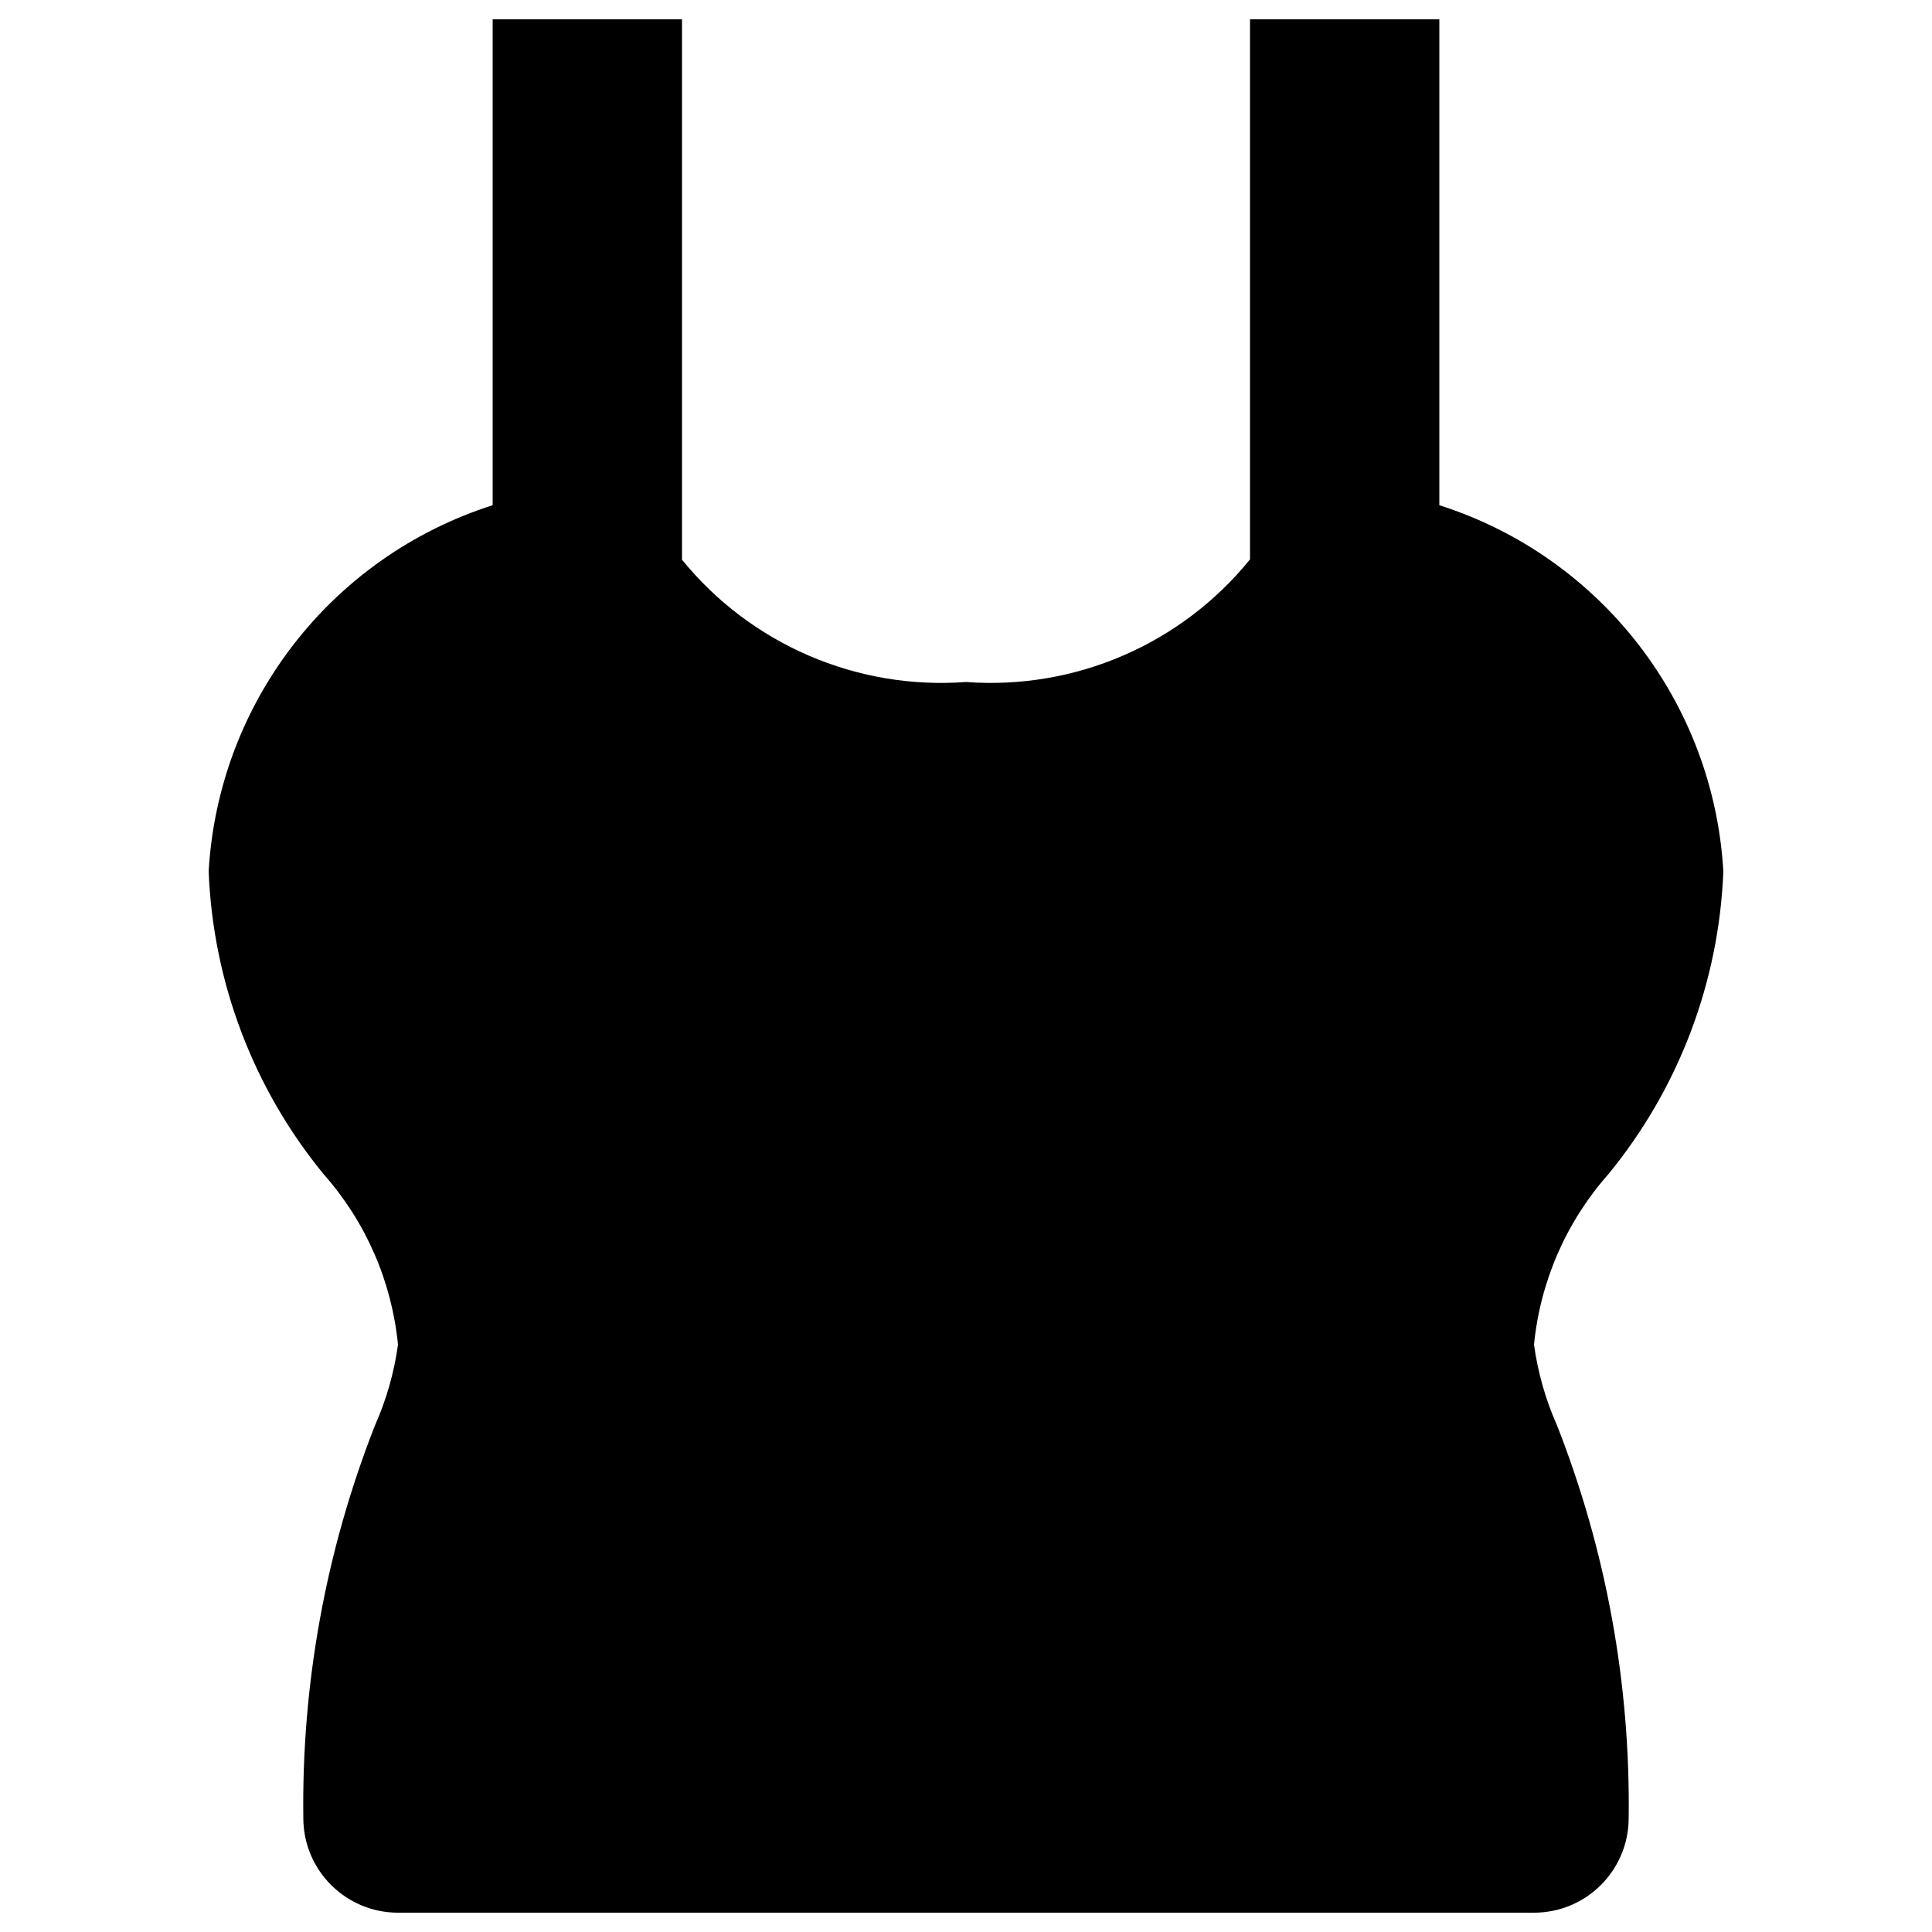 <svg xmlns="http://www.w3.org/2000/svg" viewBox="0 0 24 24" id="Top-Woman-Tank-Camis--Streamline-Nova.svg" height="24" width="24"><desc>Top Woman Tank Camis Streamline Icon: https://streamlinehq.com</desc><path d="M19.056 16.704C19.133 15.919 19.456 15.178 19.979 14.587C20.853 13.522 21.354 12.201 21.408 10.824C21.287 8.724 19.884 6.915 17.88 6.276V0.24H15.528V6.949C14.673 8.004 13.354 8.573 12 8.472C10.646 8.573 9.329 8.006 8.472 6.953V0.24H6.12V6.276C4.116 6.915 2.713 8.724 2.592 10.824C2.646 12.201 3.147 13.522 4.021 14.587C4.544 15.178 4.867 15.919 4.944 16.704C4.896 17.05 4.8 17.388 4.658 17.707C4.048 19.26 3.746 20.916 3.768 22.584C3.768 23.233 4.295 23.76 4.944 23.76H19.056C19.706 23.76 20.232 23.233 20.232 22.584C20.254 20.916 19.952 19.26 19.342 17.707C19.2 17.388 19.104 17.05 19.056 16.704Z" fill="#000000" stroke-width="1"></path></svg>